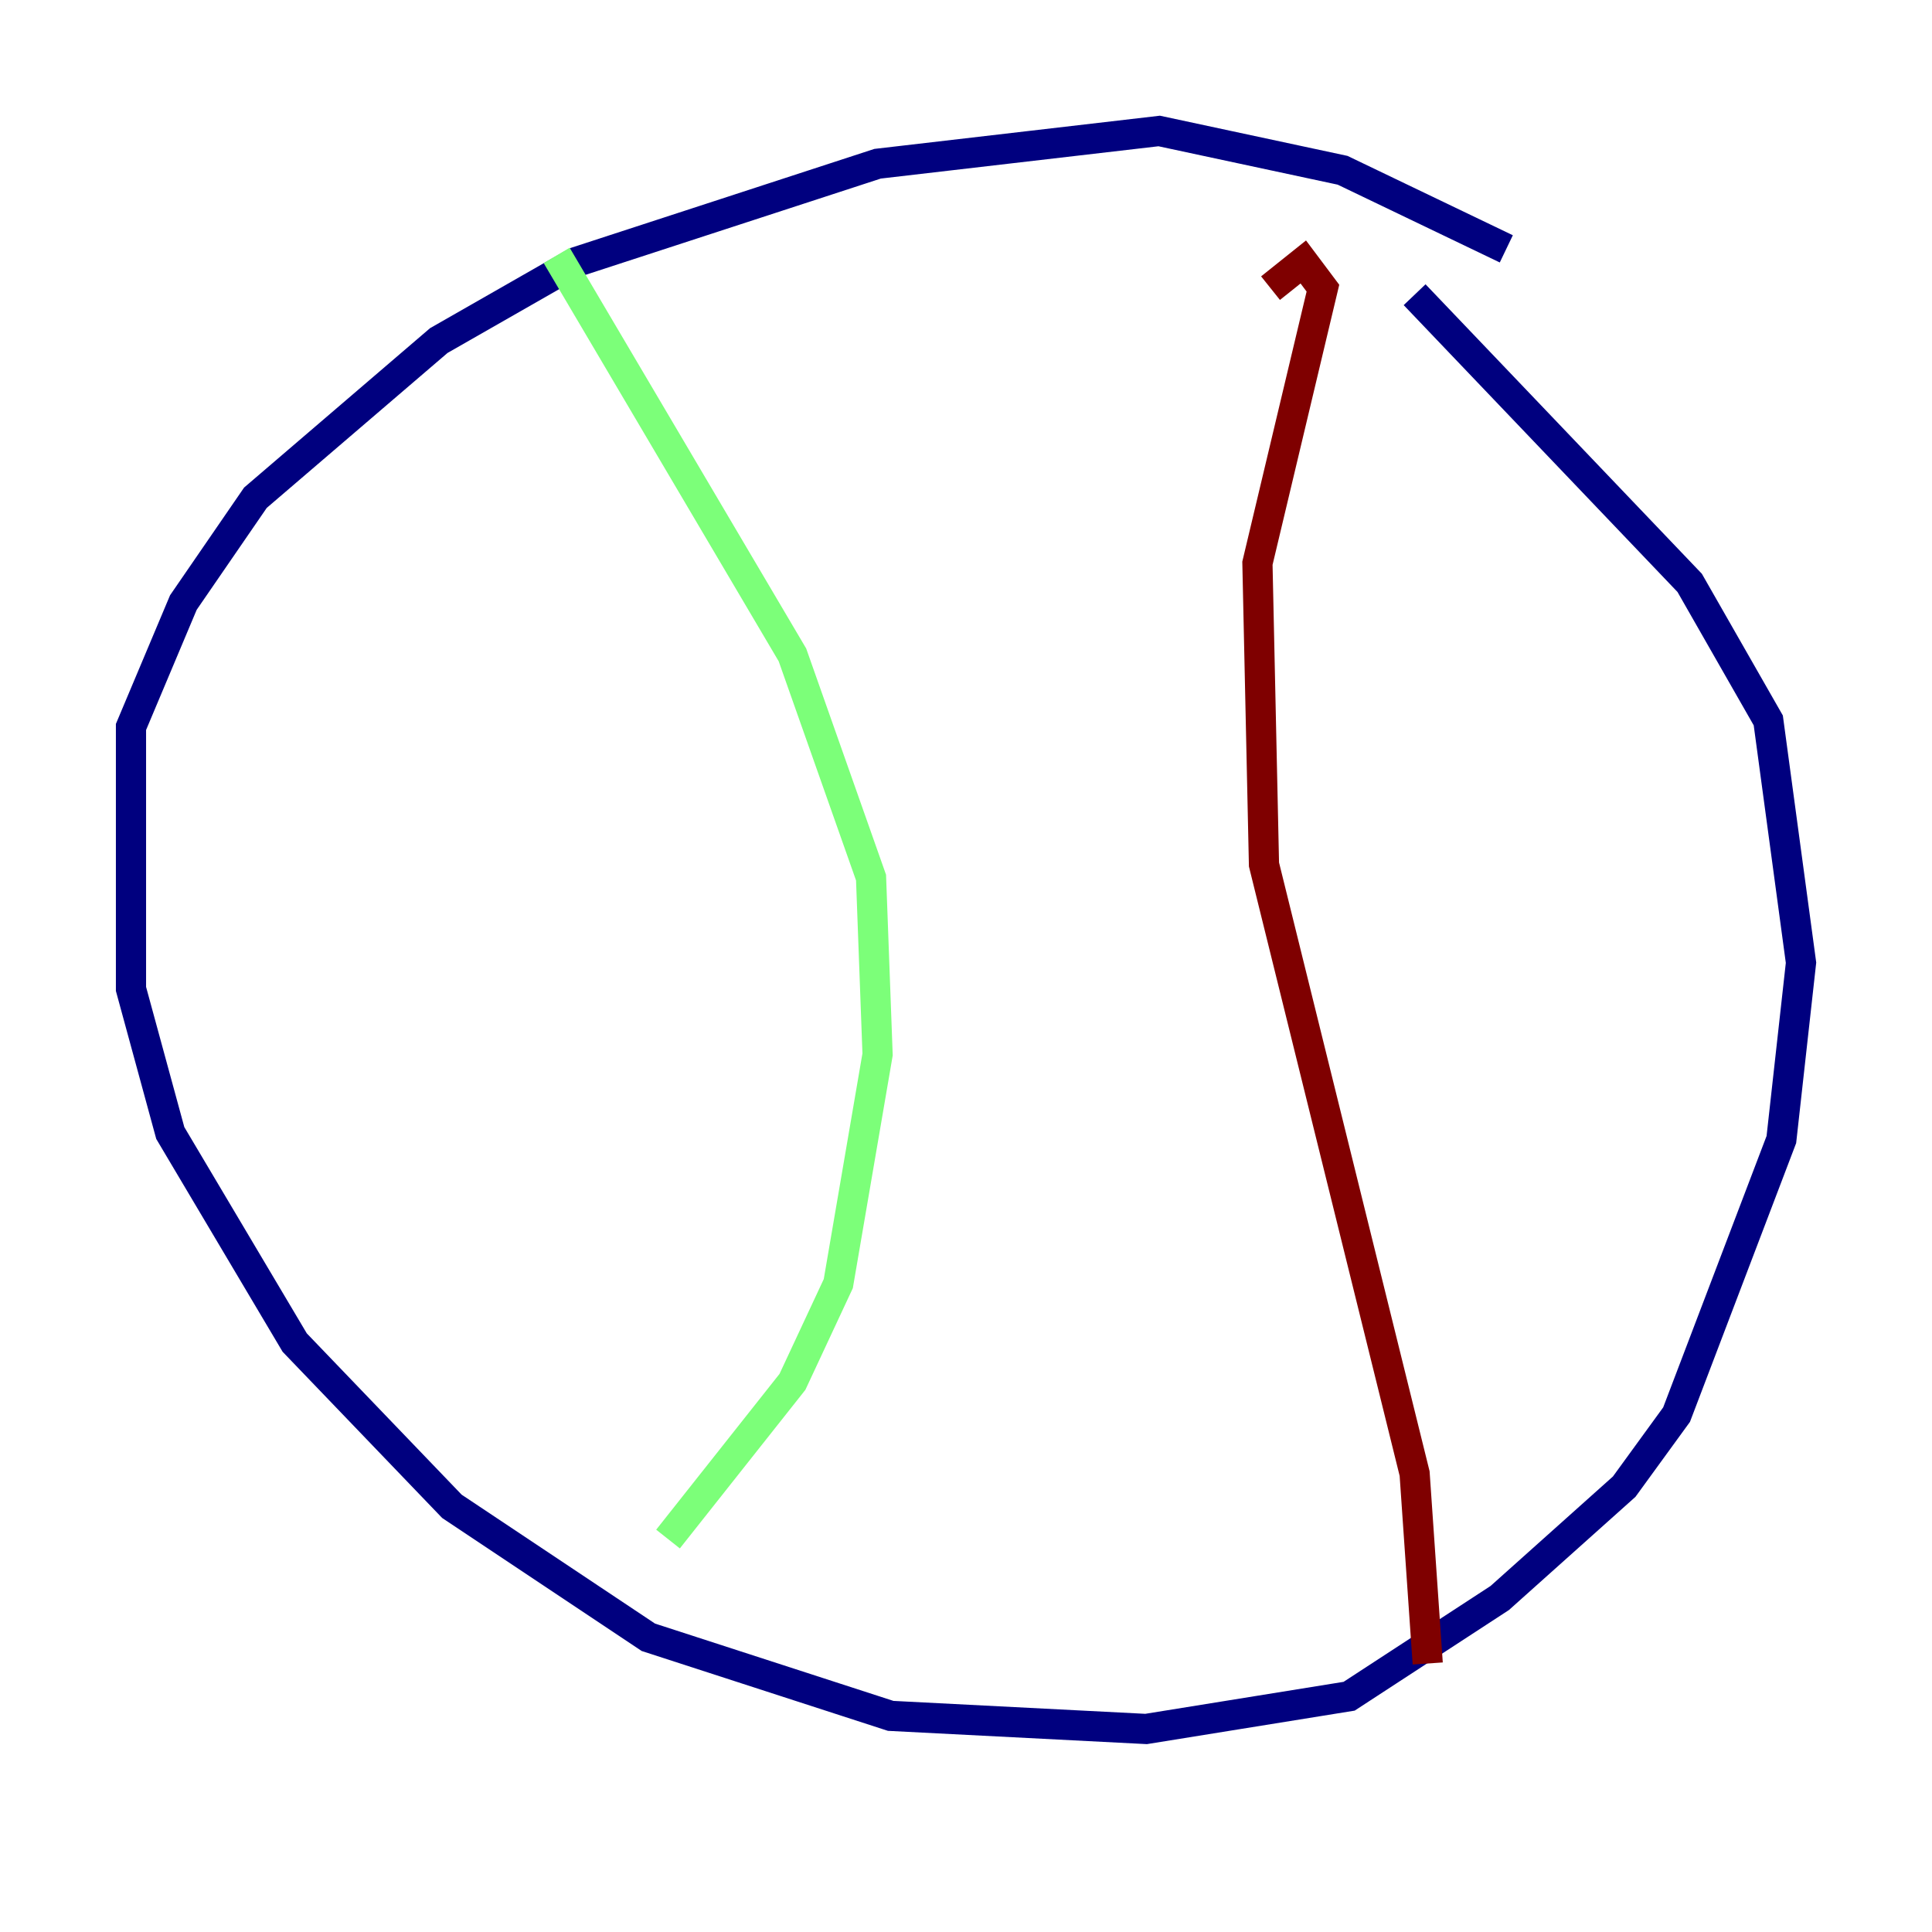 <?xml version="1.0" encoding="utf-8" ?>
<svg baseProfile="tiny" height="128" version="1.2" viewBox="0,0,128,128" width="128" xmlns="http://www.w3.org/2000/svg" xmlns:ev="http://www.w3.org/2001/xml-events" xmlns:xlink="http://www.w3.org/1999/xlink"><defs /><polyline fill="none" points="99.797,16.488 88.949,11.281 76.8,8.678 58.142,10.848 38.183,17.356 29.071,22.563 16.922,32.976 12.149,39.919 8.678,48.163 8.678,65.519 11.281,75.064 19.525,88.949 29.939,99.797 42.956,108.475 59.01,113.681 75.932,114.549 89.383,112.38 99.363,105.871 107.607,98.495 111.078,93.722 118.02,75.498 119.322,63.783 117.153,47.729 111.946,38.617 93.722,19.525" stroke="#00007f" stroke-width="2" /><polyline fill="none" points="36.881,16.922 52.502,43.39 57.709,58.142 58.142,69.858 55.539,85.044 52.502,91.552 44.258,101.966" stroke="#7cff79" stroke-width="2" /><polyline fill="none" points="84.176,19.091 86.346,17.356 87.647,19.091 83.308,37.315 83.742,57.275 93.722,97.627 94.59,110.21" stroke="#7f0000" stroke-width="2" /></svg>